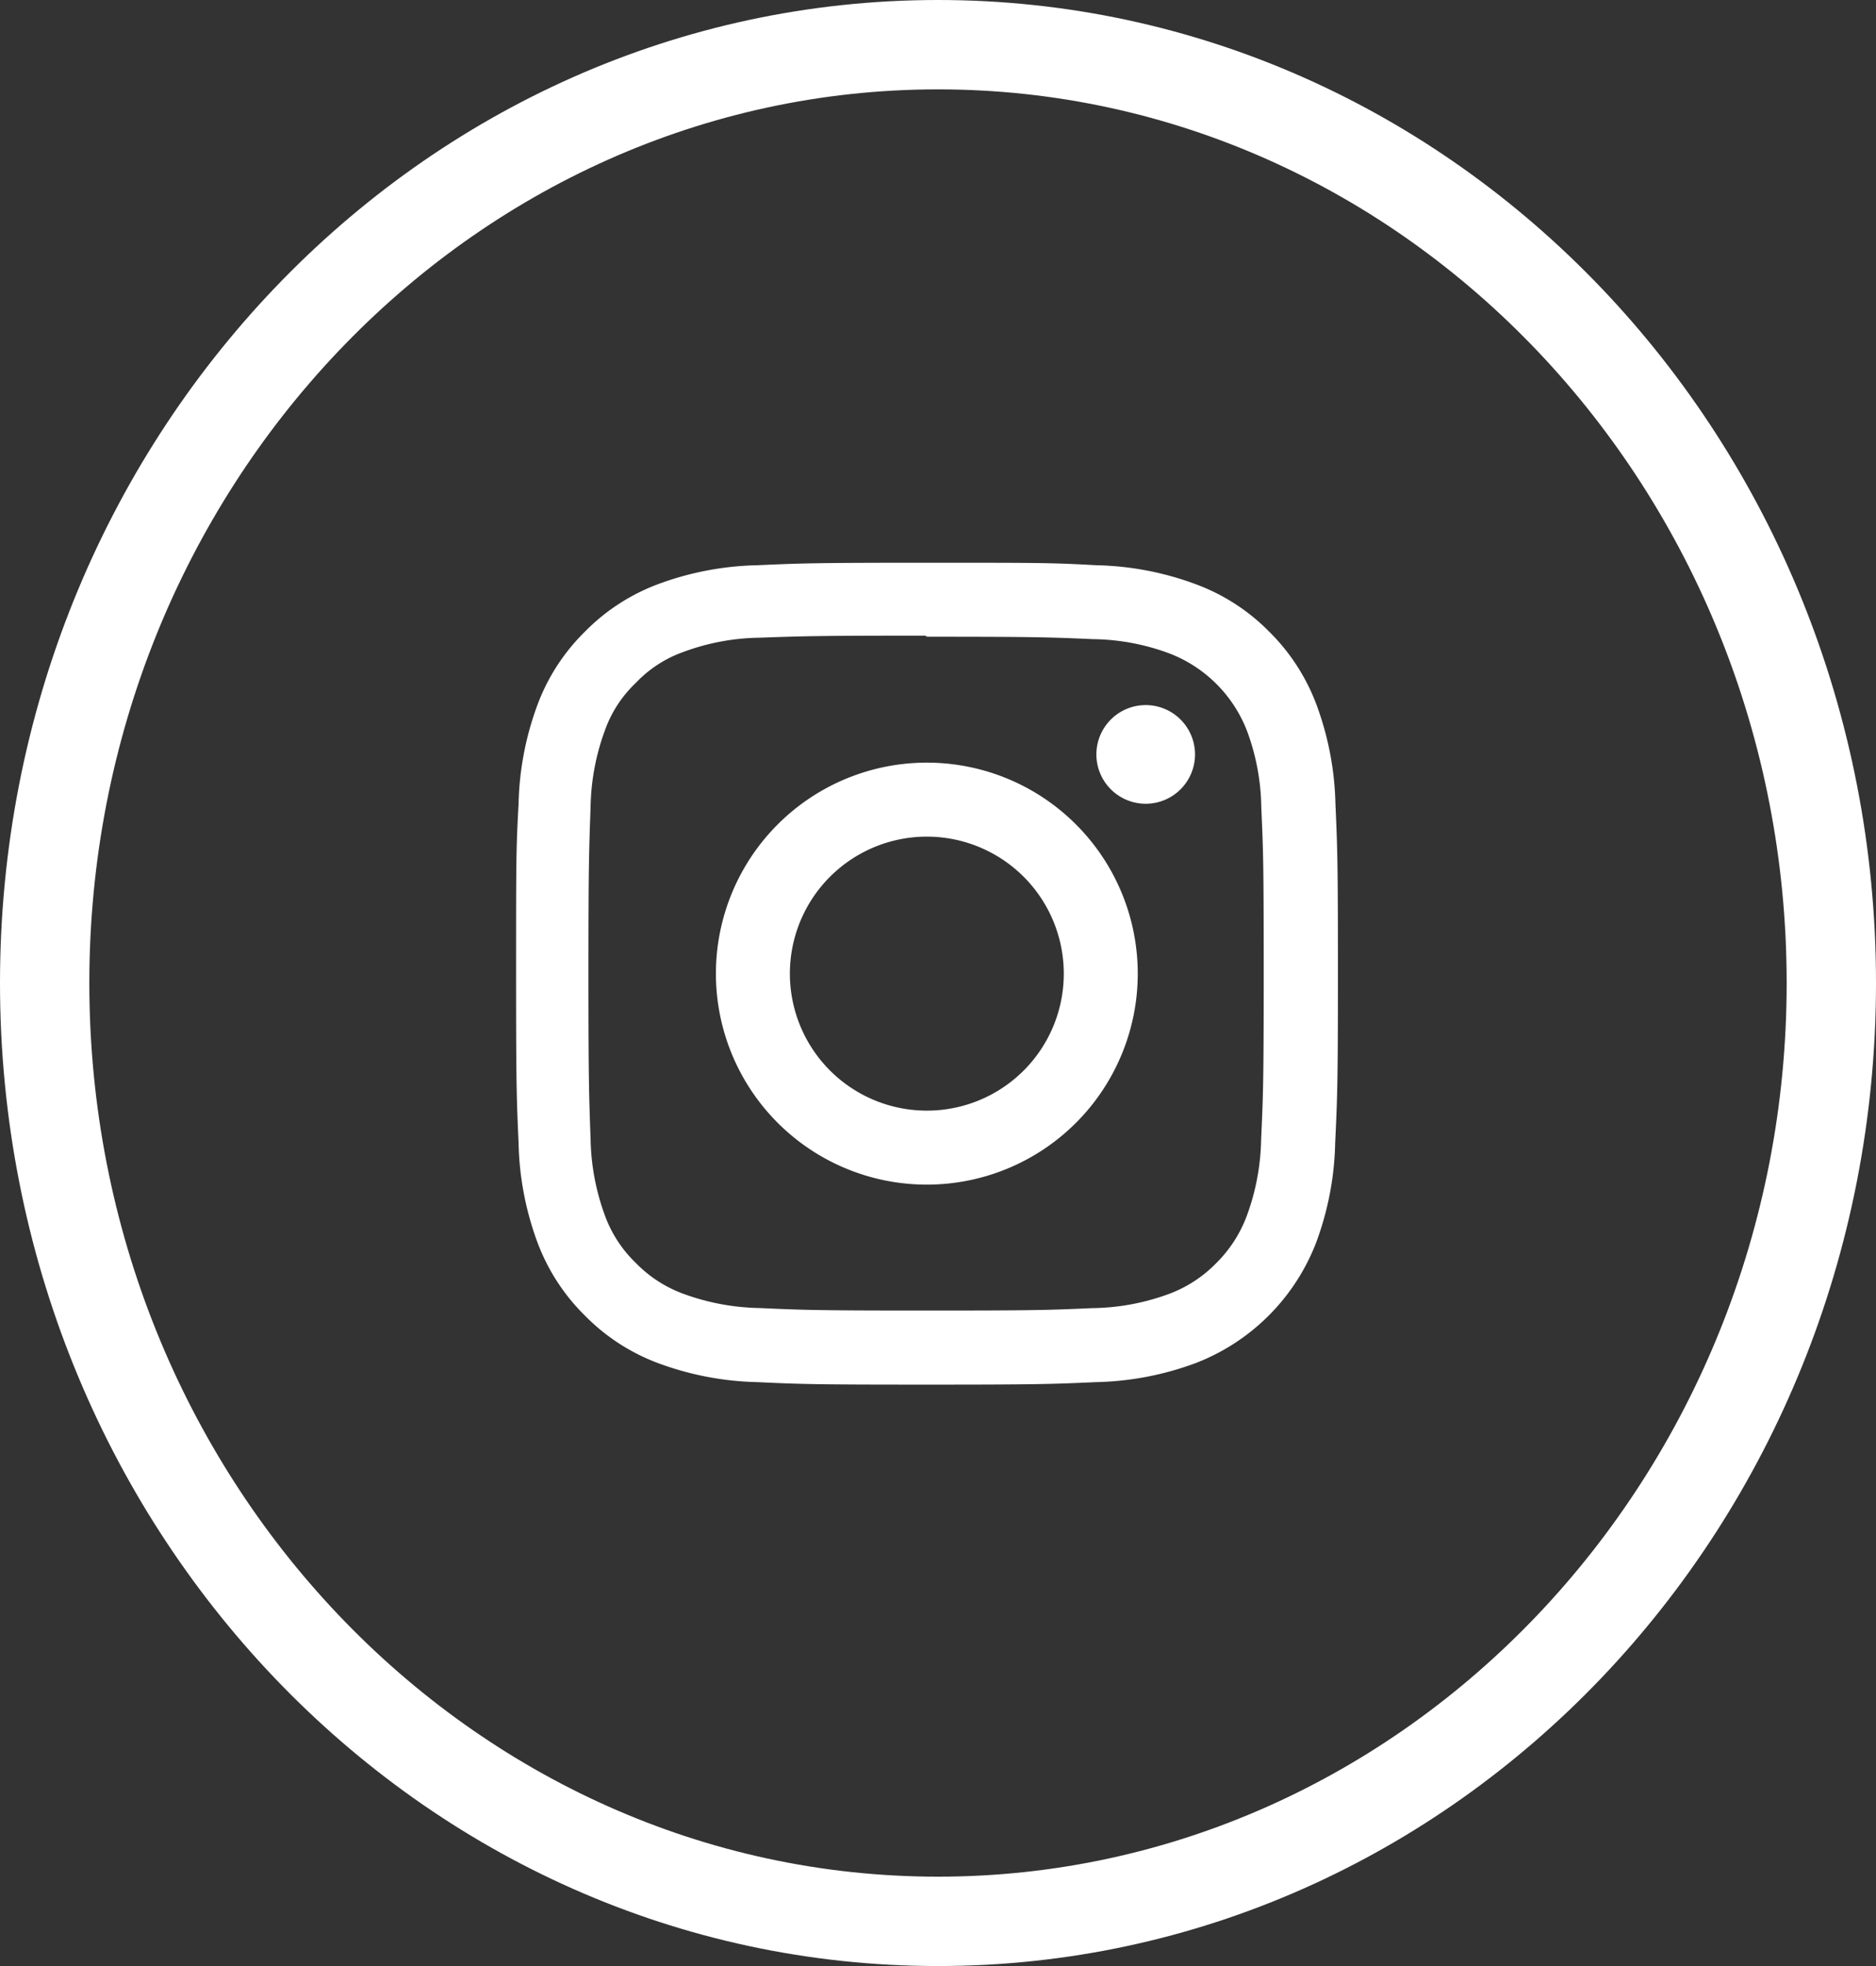 <svg xmlns="http://www.w3.org/2000/svg" width="21" height="22" viewBox="0 0 21 22">
  <rect x="0" y="0" width="21" height="22" fill="#333333" stroke="none"/>
  <g id="Insta" transform="translate(-0.336 0.184)">
    <g id="Path_3" data-name="Path 3" transform="translate(0.336 -0.184)" fill="none">
      <path d="M10.5,0A10.759,10.759,0,0,1,21,11,10.759,10.759,0,0,1,10.5,22,10.759,10.759,0,0,1,0,11,10.759,10.759,0,0,1,10.5,0Z" stroke="none"/>
      <path d="M 10.5 1 C 5.262 1 1 5.486 1 11 C 1 16.514 5.262 21 10.5 21 C 15.738 21 20 16.514 20 11 C 20 5.486 15.738 1 10.5 1 M 10.5 0 C 16.299 0 21 4.925 21 11 C 21 17.075 16.299 22 10.5 22 C 4.701 22 0 17.075 0 11 C 0 4.925 4.701 0 10.5 0 Z" stroke="none" fill="#fff"/>
    </g>
    <path id="Icon_simple-instagram" data-name="Icon simple-instagram" d="M4.6,0C3.349,0,3.193.006,2.7.028A3.391,3.391,0,0,0,1.586.241a2.252,2.252,0,0,0-.815.53,2.244,2.244,0,0,0-.53.815A3.381,3.381,0,0,0,.028,2.7C0,3.193,0,3.349,0,4.6S.006,6,.028,6.494A3.393,3.393,0,0,0,.241,7.61a2.255,2.255,0,0,0,.53.815,2.249,2.249,0,0,0,.815.53A3.4,3.4,0,0,0,2.7,9.169c.49.023.646.028,1.9.028S6,9.191,6.494,9.169A3.4,3.4,0,0,0,7.61,8.955,2.35,2.35,0,0,0,8.955,7.61a3.393,3.393,0,0,0,.214-1.116C9.192,6,9.2,5.847,9.2,4.6s-.006-1.405-.028-1.9a3.4,3.4,0,0,0-.214-1.116,2.257,2.257,0,0,0-.53-.815A2.24,2.24,0,0,0,7.61.241,3.383,3.383,0,0,0,6.494.028C6,0,5.847,0,4.6,0Zm0,.828c1.227,0,1.374.006,1.858.027a2.533,2.533,0,0,1,.853.159,1.513,1.513,0,0,1,.873.873,2.539,2.539,0,0,1,.158.853c.022.485.027.631.027,1.858S8.362,5.972,8.34,6.457a2.588,2.588,0,0,1-.161.853,1.46,1.46,0,0,1-.344.53,1.435,1.435,0,0,1-.529.343,2.557,2.557,0,0,1-.856.158c-.488.022-.632.027-1.862.027S3.213,8.362,2.725,8.34a2.607,2.607,0,0,1-.857-.161,1.424,1.424,0,0,1-.528-.344,1.4,1.4,0,0,1-.345-.529,2.61,2.61,0,0,1-.161-.856C.817,5.966.81,5.817.81,4.592S.817,3.218.834,2.73a2.607,2.607,0,0,1,.161-.856,1.363,1.363,0,0,1,.345-.529A1.36,1.36,0,0,1,1.868,1,2.545,2.545,0,0,1,2.719.839C3.208.822,3.351.816,4.581.816L4.6.828Zm0,1.409A2.361,2.361,0,1,0,6.959,4.6,2.361,2.361,0,0,0,4.6,2.237Zm0,3.894A1.533,1.533,0,1,1,6.131,4.6,1.532,1.532,0,0,1,4.6,6.131ZM7.6,2.144a.552.552,0,1,1-.552-.551A.552.552,0,0,1,7.6,2.144Z" transform="translate(6.113 6.113)" fill="#fff"/>
  </g>
</svg>
